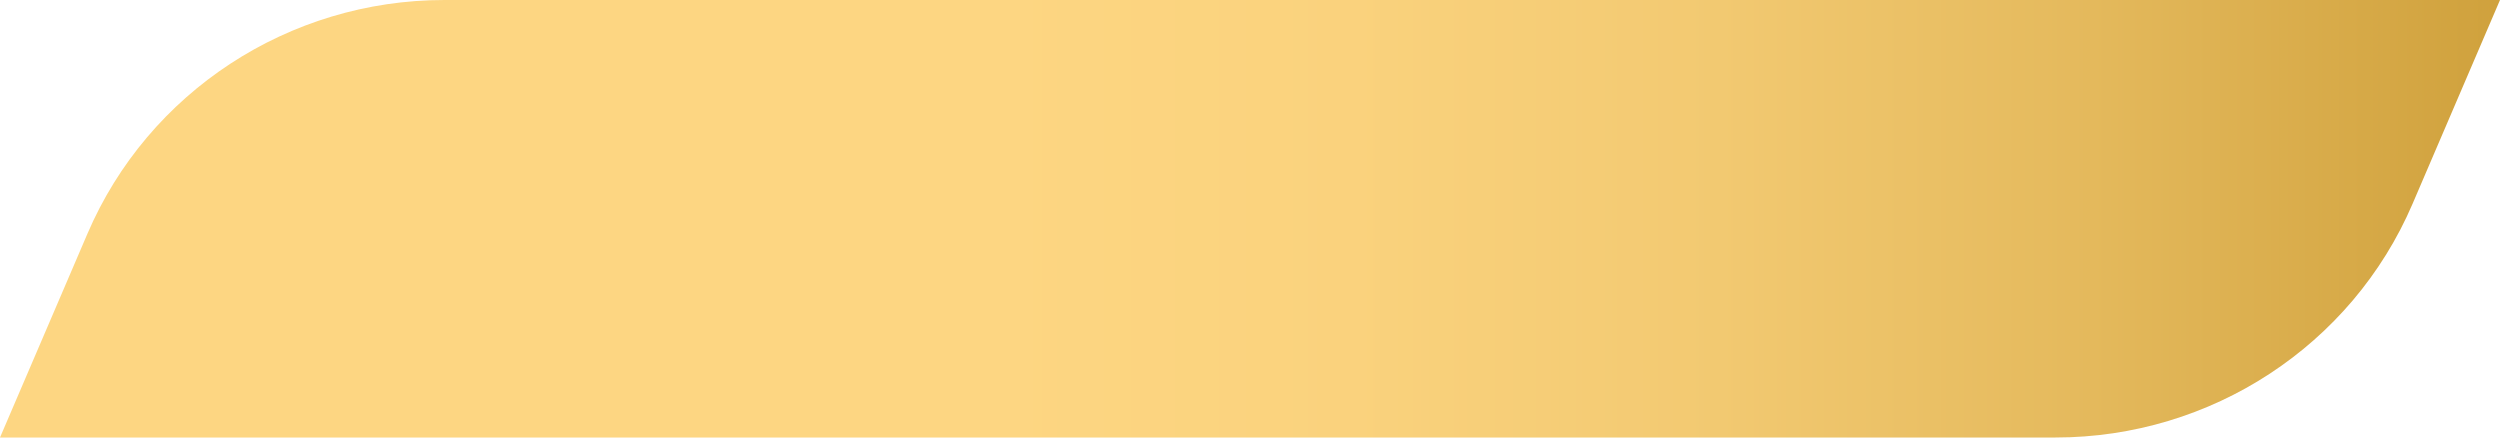 <?xml version="1.0" encoding="UTF-8"?>
<svg width="320px" height="56px" viewBox="0 0 320 56" version="1.1" xmlns="http://www.w3.org/2000/svg" xmlns:xlink="http://www.w3.org/1999/xlink">
    <title>img_button_bg_gold</title>
    <defs>
        <linearGradient x1="7.44216834e-05%" y1="49.999%" x2="100%" y2="49.999%" id="linearGradient-1">
            <stop stop-color="#FDD682" offset="40%"></stop>
            <stop stop-color="#FAD27D" offset="54.054%"></stop>
            <stop stop-color="#F2C971" offset="68.616%"></stop>
            <stop stop-color="#E4B95C" offset="83.407%"></stop>
            <stop stop-color="#D1A33F" offset="98.274%"></stop>
            <stop stop-color="#CFA13C" offset="100%"></stop>
        </linearGradient>
    </defs>
    <g id="img_button_bg_gold" stroke="none" stroke-width="1" fill="none" fill-rule="evenodd">
        <path d="M263.104,56 L0,56 L11.199,29.9 C18.976,11.773 36.97,0 56.897,0 L320,0 L308.802,26.1 C301.025,44.226 283.03,56 263.104,56 Z" id="Path-59933" fill="url(#linearGradient-1)" fill-rule="nonzero"></path>
    </g>
</svg>